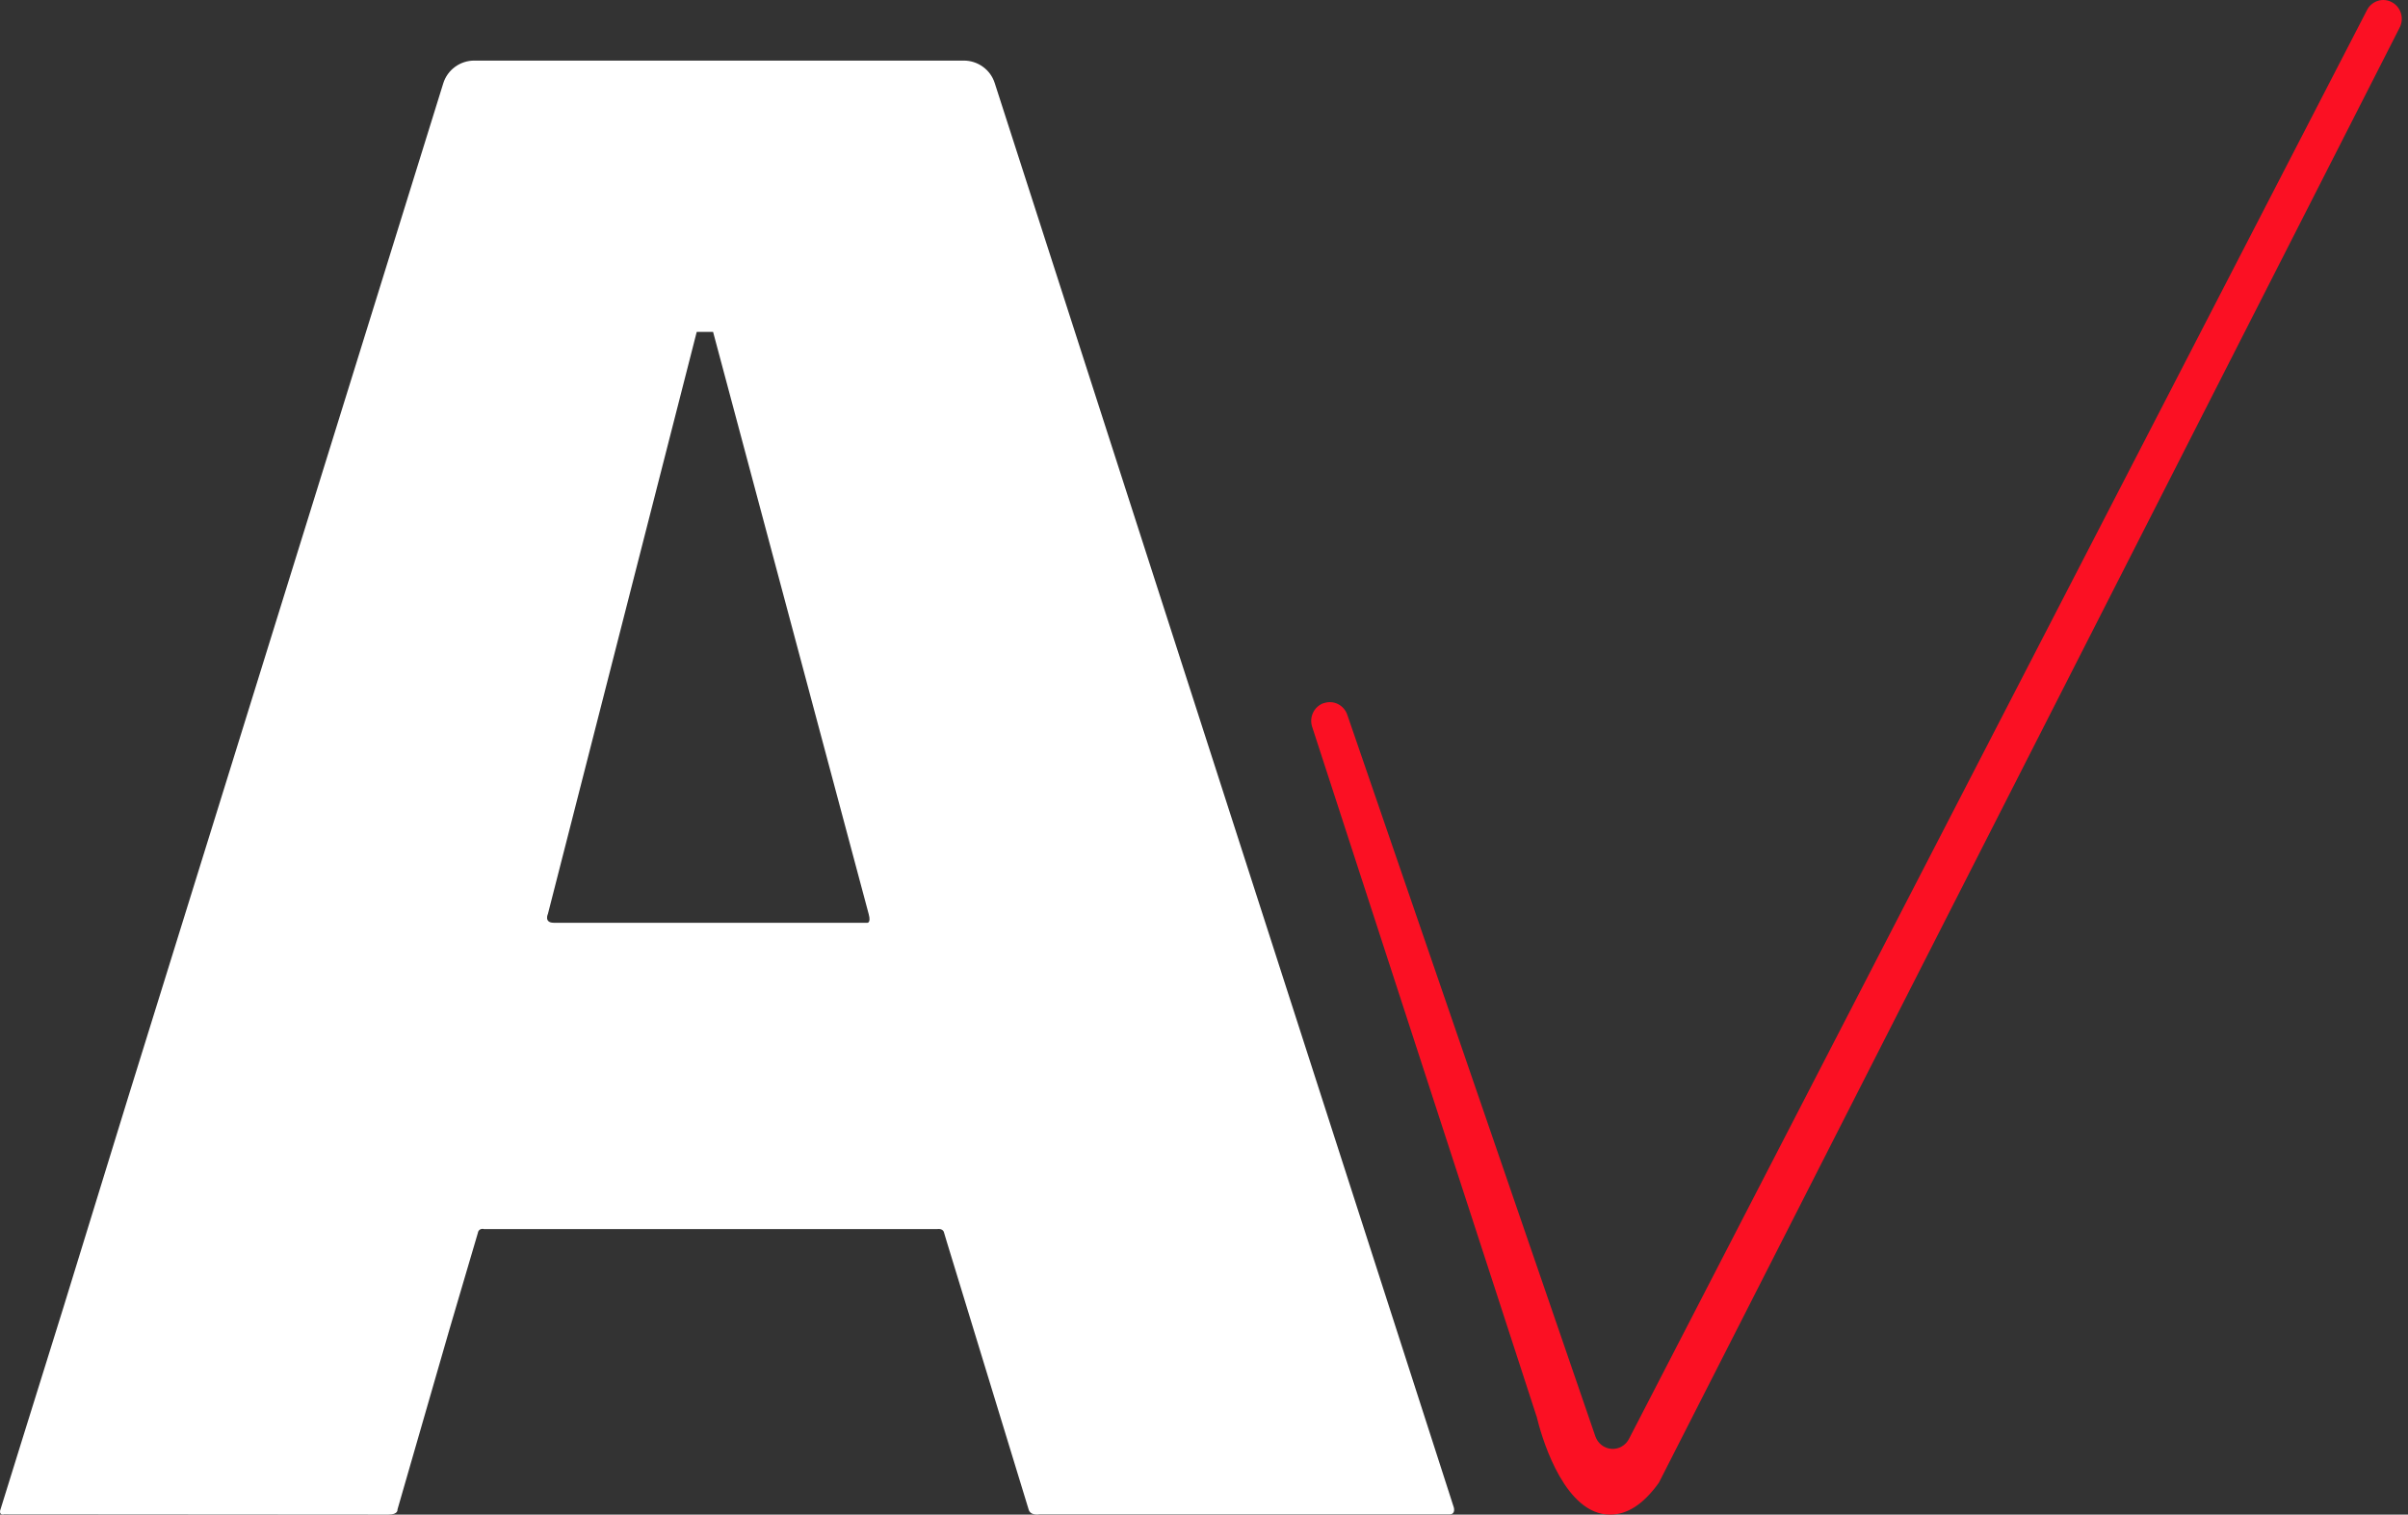 <svg width="62" height="39" viewBox="0 0 62 39" fill="none" xmlns="http://www.w3.org/2000/svg">
<rect x="0" y="0" width="62" height="39" fill="#333333" stroke="none"/>
<path d="M61.586 0.057C61.697 0.116 61.781 0.218 61.818 0.341C61.856 0.463 61.844 0.595 61.786 0.709L42.715 38.173L42.692 38.206C42.308 38.734 41.896 39 41.465 39C41.392 39.001 41.319 38.994 41.247 38.98C40.18 38.76 39.667 36.901 39.569 36.492C39.569 36.481 39.563 36.472 39.559 36.461L33.785 18.716C33.765 18.656 33.757 18.592 33.761 18.529C33.766 18.465 33.782 18.404 33.81 18.347C33.838 18.29 33.876 18.239 33.923 18.198C33.971 18.156 34.025 18.124 34.084 18.104H34.093C34.211 18.064 34.339 18.074 34.451 18.13C34.562 18.186 34.647 18.284 34.689 18.404L41.077 36.986C41.108 37.074 41.163 37.152 41.236 37.209C41.309 37.266 41.397 37.3 41.489 37.307C41.58 37.314 41.672 37.294 41.753 37.248C41.833 37.203 41.899 37.134 41.942 37.051L60.945 0.258C60.974 0.202 61.013 0.152 61.061 0.112C61.109 0.071 61.164 0.04 61.223 0.022C61.282 0.003 61.345 -0.004 61.407 0.002C61.469 0.008 61.529 0.026 61.584 0.056L61.586 0.057Z" fill="#FB1023"/>
<path d="M37.432 38.816L37.319 38.465L25.611 2.137C25.557 1.969 25.451 1.823 25.308 1.72C25.165 1.616 24.992 1.56 24.815 1.56H12.216C12.036 1.559 11.861 1.616 11.717 1.721C11.573 1.826 11.466 1.975 11.413 2.145L3.304 28.24L1.628 33.681L0.556 37.118L0.003 38.898C-0.02 39.029 0.106 38.993 0.106 38.993L10.002 39C10.258 39 10.234 38.869 10.234 38.869L11.565 34.255L12.304 31.747C12.306 31.729 12.312 31.712 12.321 31.697C12.33 31.682 12.343 31.67 12.358 31.66C12.373 31.651 12.39 31.645 12.407 31.643C12.425 31.64 12.443 31.642 12.459 31.648H24.127C24.28 31.626 24.303 31.727 24.303 31.727L24.376 31.971L26.482 38.859C26.525 39.04 26.76 38.994 26.76 38.994H37.323C37.485 38.993 37.432 38.816 37.432 38.816ZM22.316 23.761H14.26C13.999 23.761 14.108 23.531 14.108 23.531L17.939 8.546H18.36L22.366 23.534C22.436 23.791 22.316 23.761 22.316 23.761Z" fill="white"/>
</svg>
